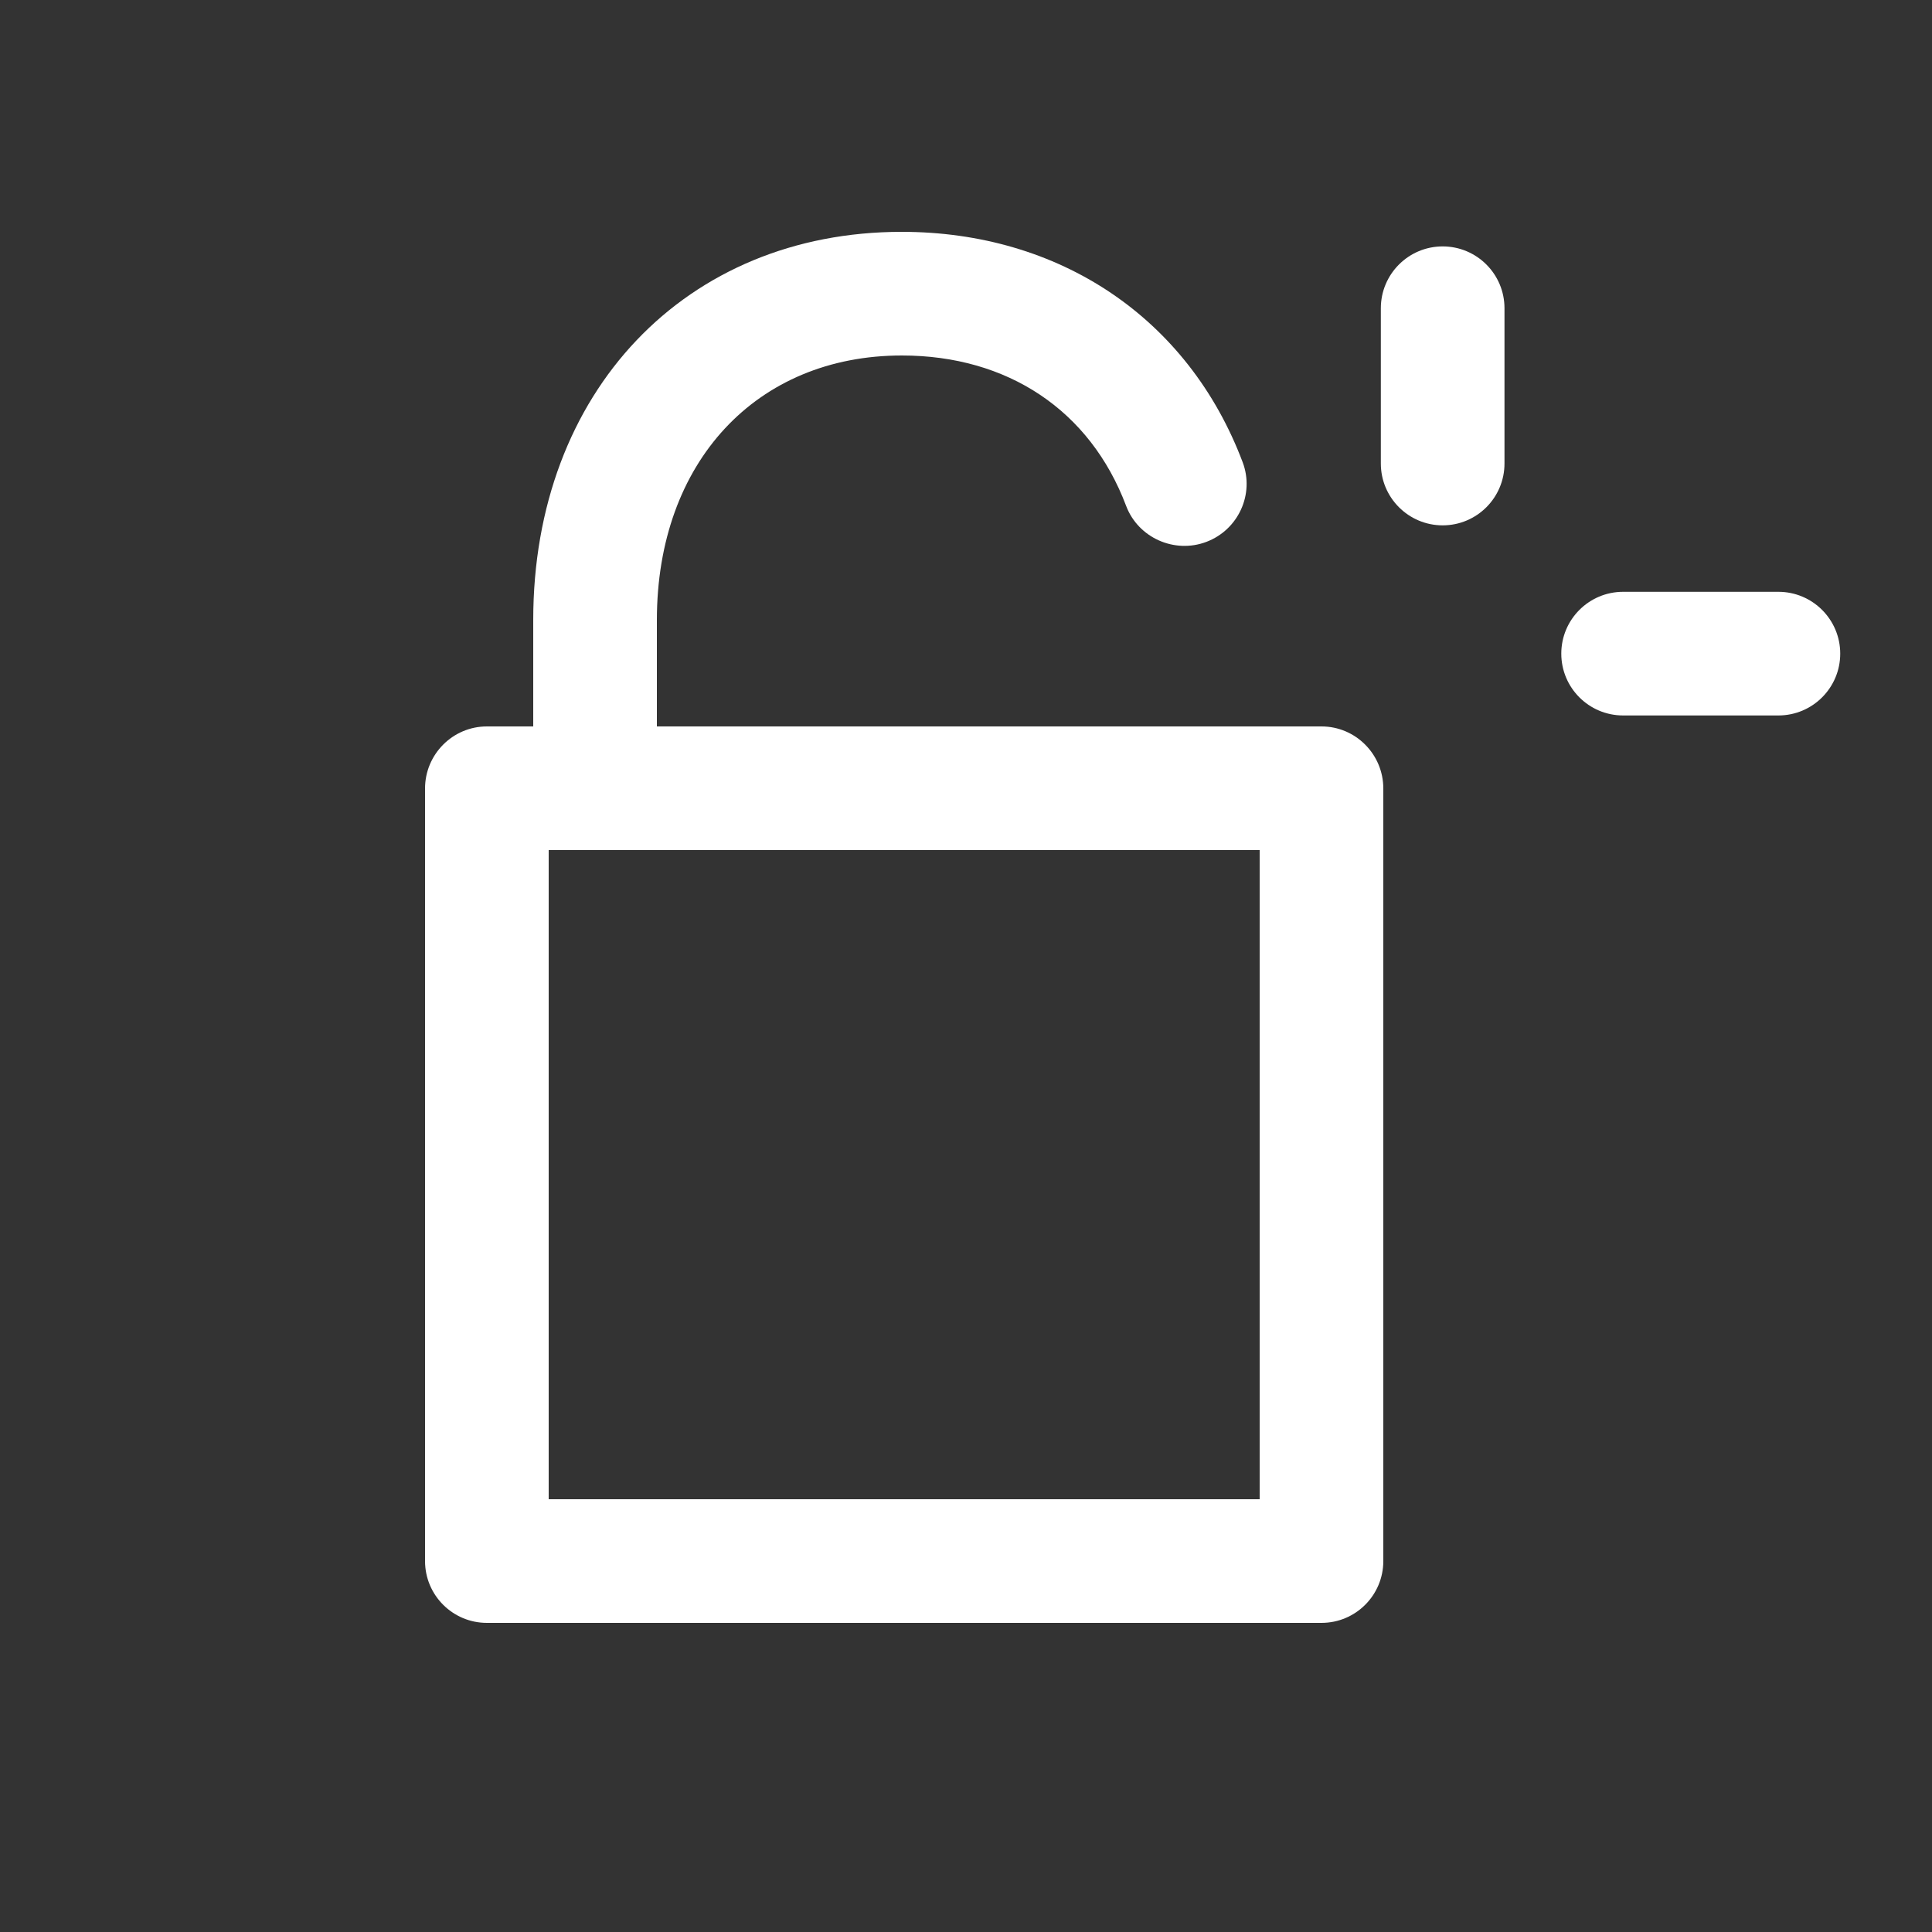 <?xml version="1.0" encoding="UTF-8" standalone="no"?>
<svg width="50px" height="50px" viewBox="0 0 50 50" version="1.1" xmlns="http://www.w3.org/2000/svg" xmlns:xlink="http://www.w3.org/1999/xlink">
    <rect x="0" y="0" width="50" height="50" fill="#333333" stroke="none"/>
    <!-- Generator: Sketch 3.8.3 (29802) - http://www.bohemiancoding.com/sketch -->
    <title>Icons/Public-White</title>
    <desc>Created with Sketch.</desc>
    <defs></defs>
    <g id="Symbols" stroke="none" stroke-width="1" fill="none" fill-rule="evenodd">
        <g id="Icons/Public-White" fill="#FFFFFF">
            <path d="M14.2,38.8 L32.6,38.8 L32.6,22 L14.2,22 L14.2,38.8 Z M34.2,18.8 L17,18.8 L17,16.048 C17,11.952 19.584,9.2 23.34,9.2 C26.076,9.2 28.211,10.618 29.144,13.092 C29.456,13.918 30.394,14.336 31.22,14.024 C32.047,13.712 32.472,12.789 32.16,11.962 C30.752,8.229 27.418,6 23.336,6 C17.755,6 13.8,10.132 13.8,16.048 L13.8,18.8 L12.6,18.8 C11.717,18.8 11,19.522 11,20.406 L11,40.4 C11,41.284 11.717,42 12.6,42 L34.2,42 C35.084,42 35.8,41.284 35.8,40.4 L35.8,20.406 C35.8,19.522 35.084,18.8 34.2,18.8 L34.2,18.8 Z" id="Fill-1"></path>
            <path d="M37.336,13.596 C38.22,13.596 38.936,12.879 38.936,11.996 L38.936,7.977 C38.936,7.094 38.22,6.377 37.336,6.377 C36.453,6.377 35.736,7.094 35.736,7.977 L35.736,11.996 C35.736,12.879 36.453,13.596 37.336,13.596" id="Fill-3"></path>
            <path d="M42.006,18.516 L46.025,18.516 C46.908,18.516 47.625,17.8 47.625,16.916 C47.625,16.033 46.908,15.316 46.025,15.316 L42.006,15.316 C41.122,15.316 40.406,16.033 40.406,16.916 C40.406,17.8 41.122,18.516 42.006,18.516" id="Fill-4"></path>
        </g>
    </g>
</svg>